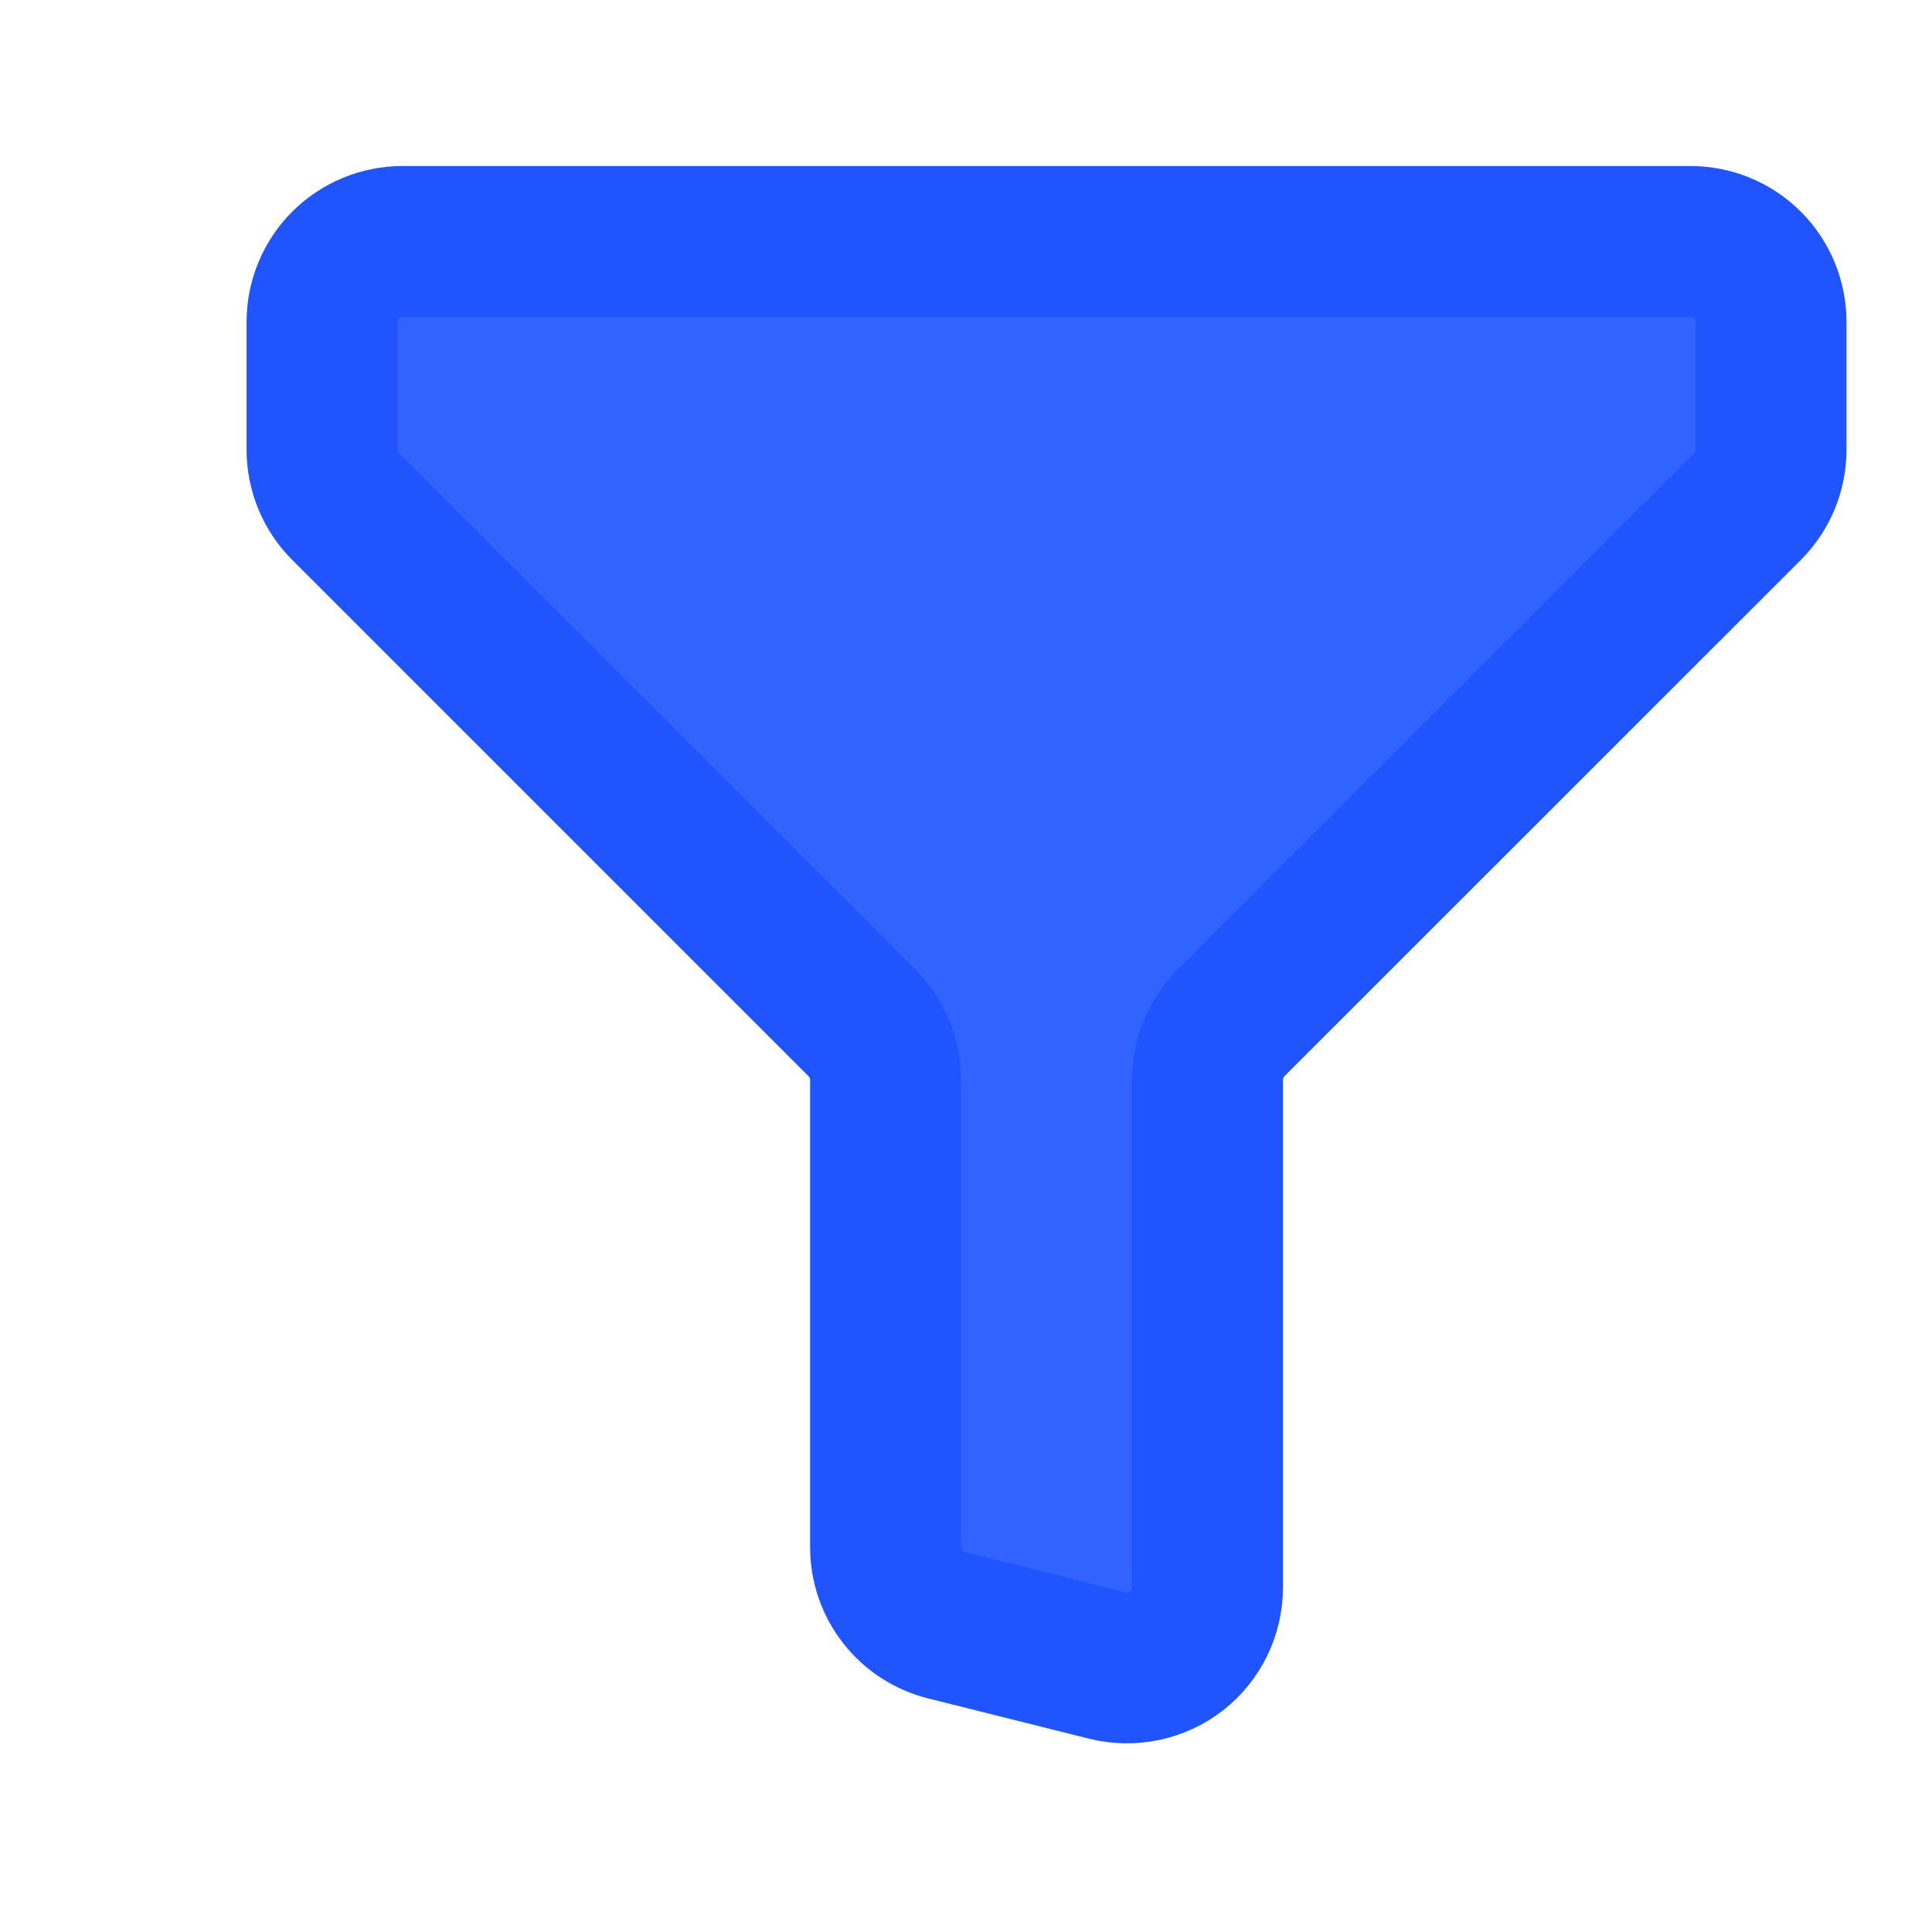<svg width="16" height="16" viewBox="0 0 16 16" fill="#3363FF" xmlns="http://www.w3.org/2000/svg">
<path d="M3.334 2H14C14.177 2 14.347 2.07 14.472 2.195C14.597 2.32 14.667 2.49 14.667 2.667V3.724C14.667 3.901 14.597 4.07 14.472 4.195L10.195 8.471C10.07 8.596 10 8.766 10 8.943V13.146C10 13.247 9.977 13.347 9.933 13.438C9.888 13.53 9.824 13.609 9.744 13.672C9.664 13.734 9.571 13.777 9.472 13.798C9.373 13.819 9.27 13.817 9.172 13.793L7.838 13.459C7.694 13.423 7.566 13.34 7.475 13.223C7.383 13.106 7.334 12.961 7.334 12.813V8.943C7.334 8.766 7.263 8.596 7.138 8.471L2.862 4.195C2.737 4.07 2.667 3.901 2.667 3.724V2.667C2.667 2.49 2.737 2.32 2.862 2.195C2.987 2.07 3.157 2 3.334 2Z" stroke="#2054FF" stroke-width="1.25" stroke-linecap="round" stroke-linejoin="round"/>
</svg>